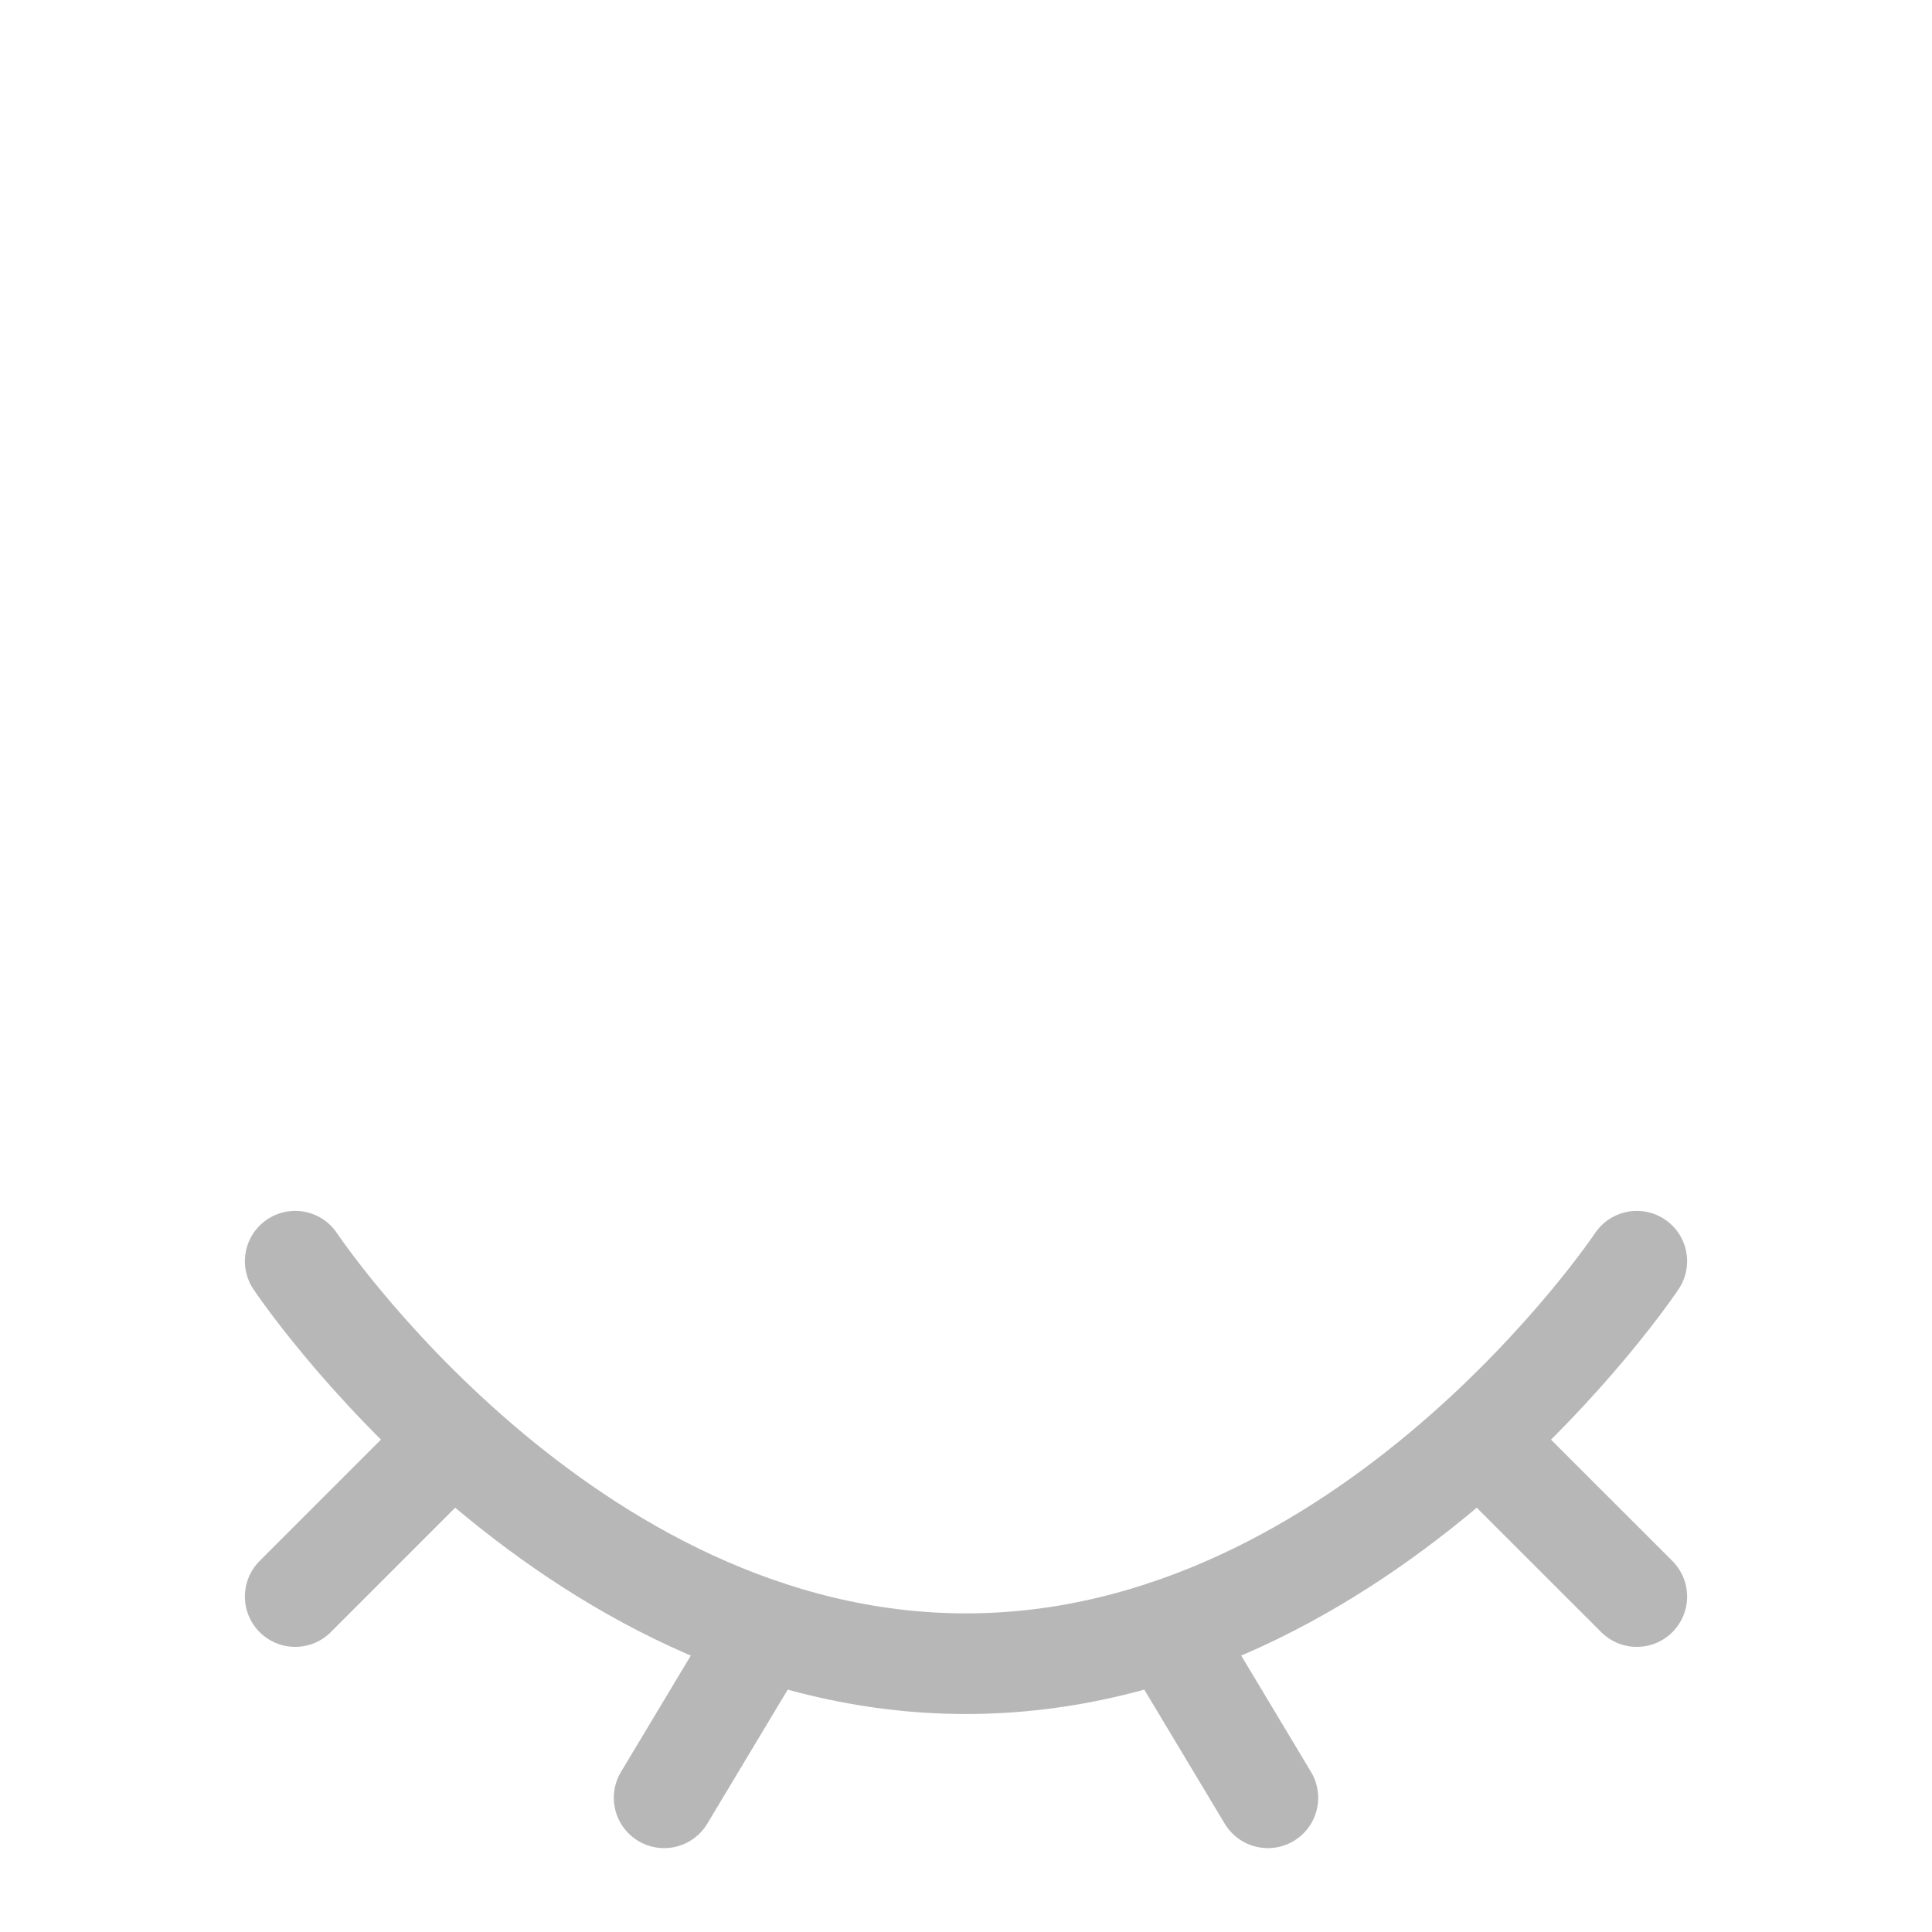 <svg width="24" height="24" viewBox="0 0 24 24" fill="none" xmlns="http://www.w3.org/2000/svg">
<g clip-path="url(#clip0_3390_43327)">
<path d="M20.333 15.667C20.333 15.667 17 20.667 12 20.667C7 20.667 3.667 15.667 3.667 15.667" stroke="#B7B7B7" stroke-width="1.25" stroke-linecap="round"/>
<path d="M14.5 20.25L15.75 22.333" stroke="#B7B7B7" stroke-width="1.25" stroke-linecap="round" stroke-linejoin="round"/>
<path d="M18.666 18.167L20.333 19.833" stroke="#B7B7B7" stroke-width="1.25" stroke-linecap="round" stroke-linejoin="round"/>
<path d="M3.667 19.833L5.333 18.167" stroke="#B7B7B7" stroke-width="1.25" stroke-linecap="round" stroke-linejoin="round"/>
<path d="M9.5 20.25L8.25 22.333" stroke="#B7B7B7" stroke-width="1.25" stroke-linecap="round" stroke-linejoin="round"/>
</g>
<defs>
<clipPath id="clip0_3390_43327">
<rect width="24" height="24" fill="white"/>
</clipPath>
</defs>
</svg>

